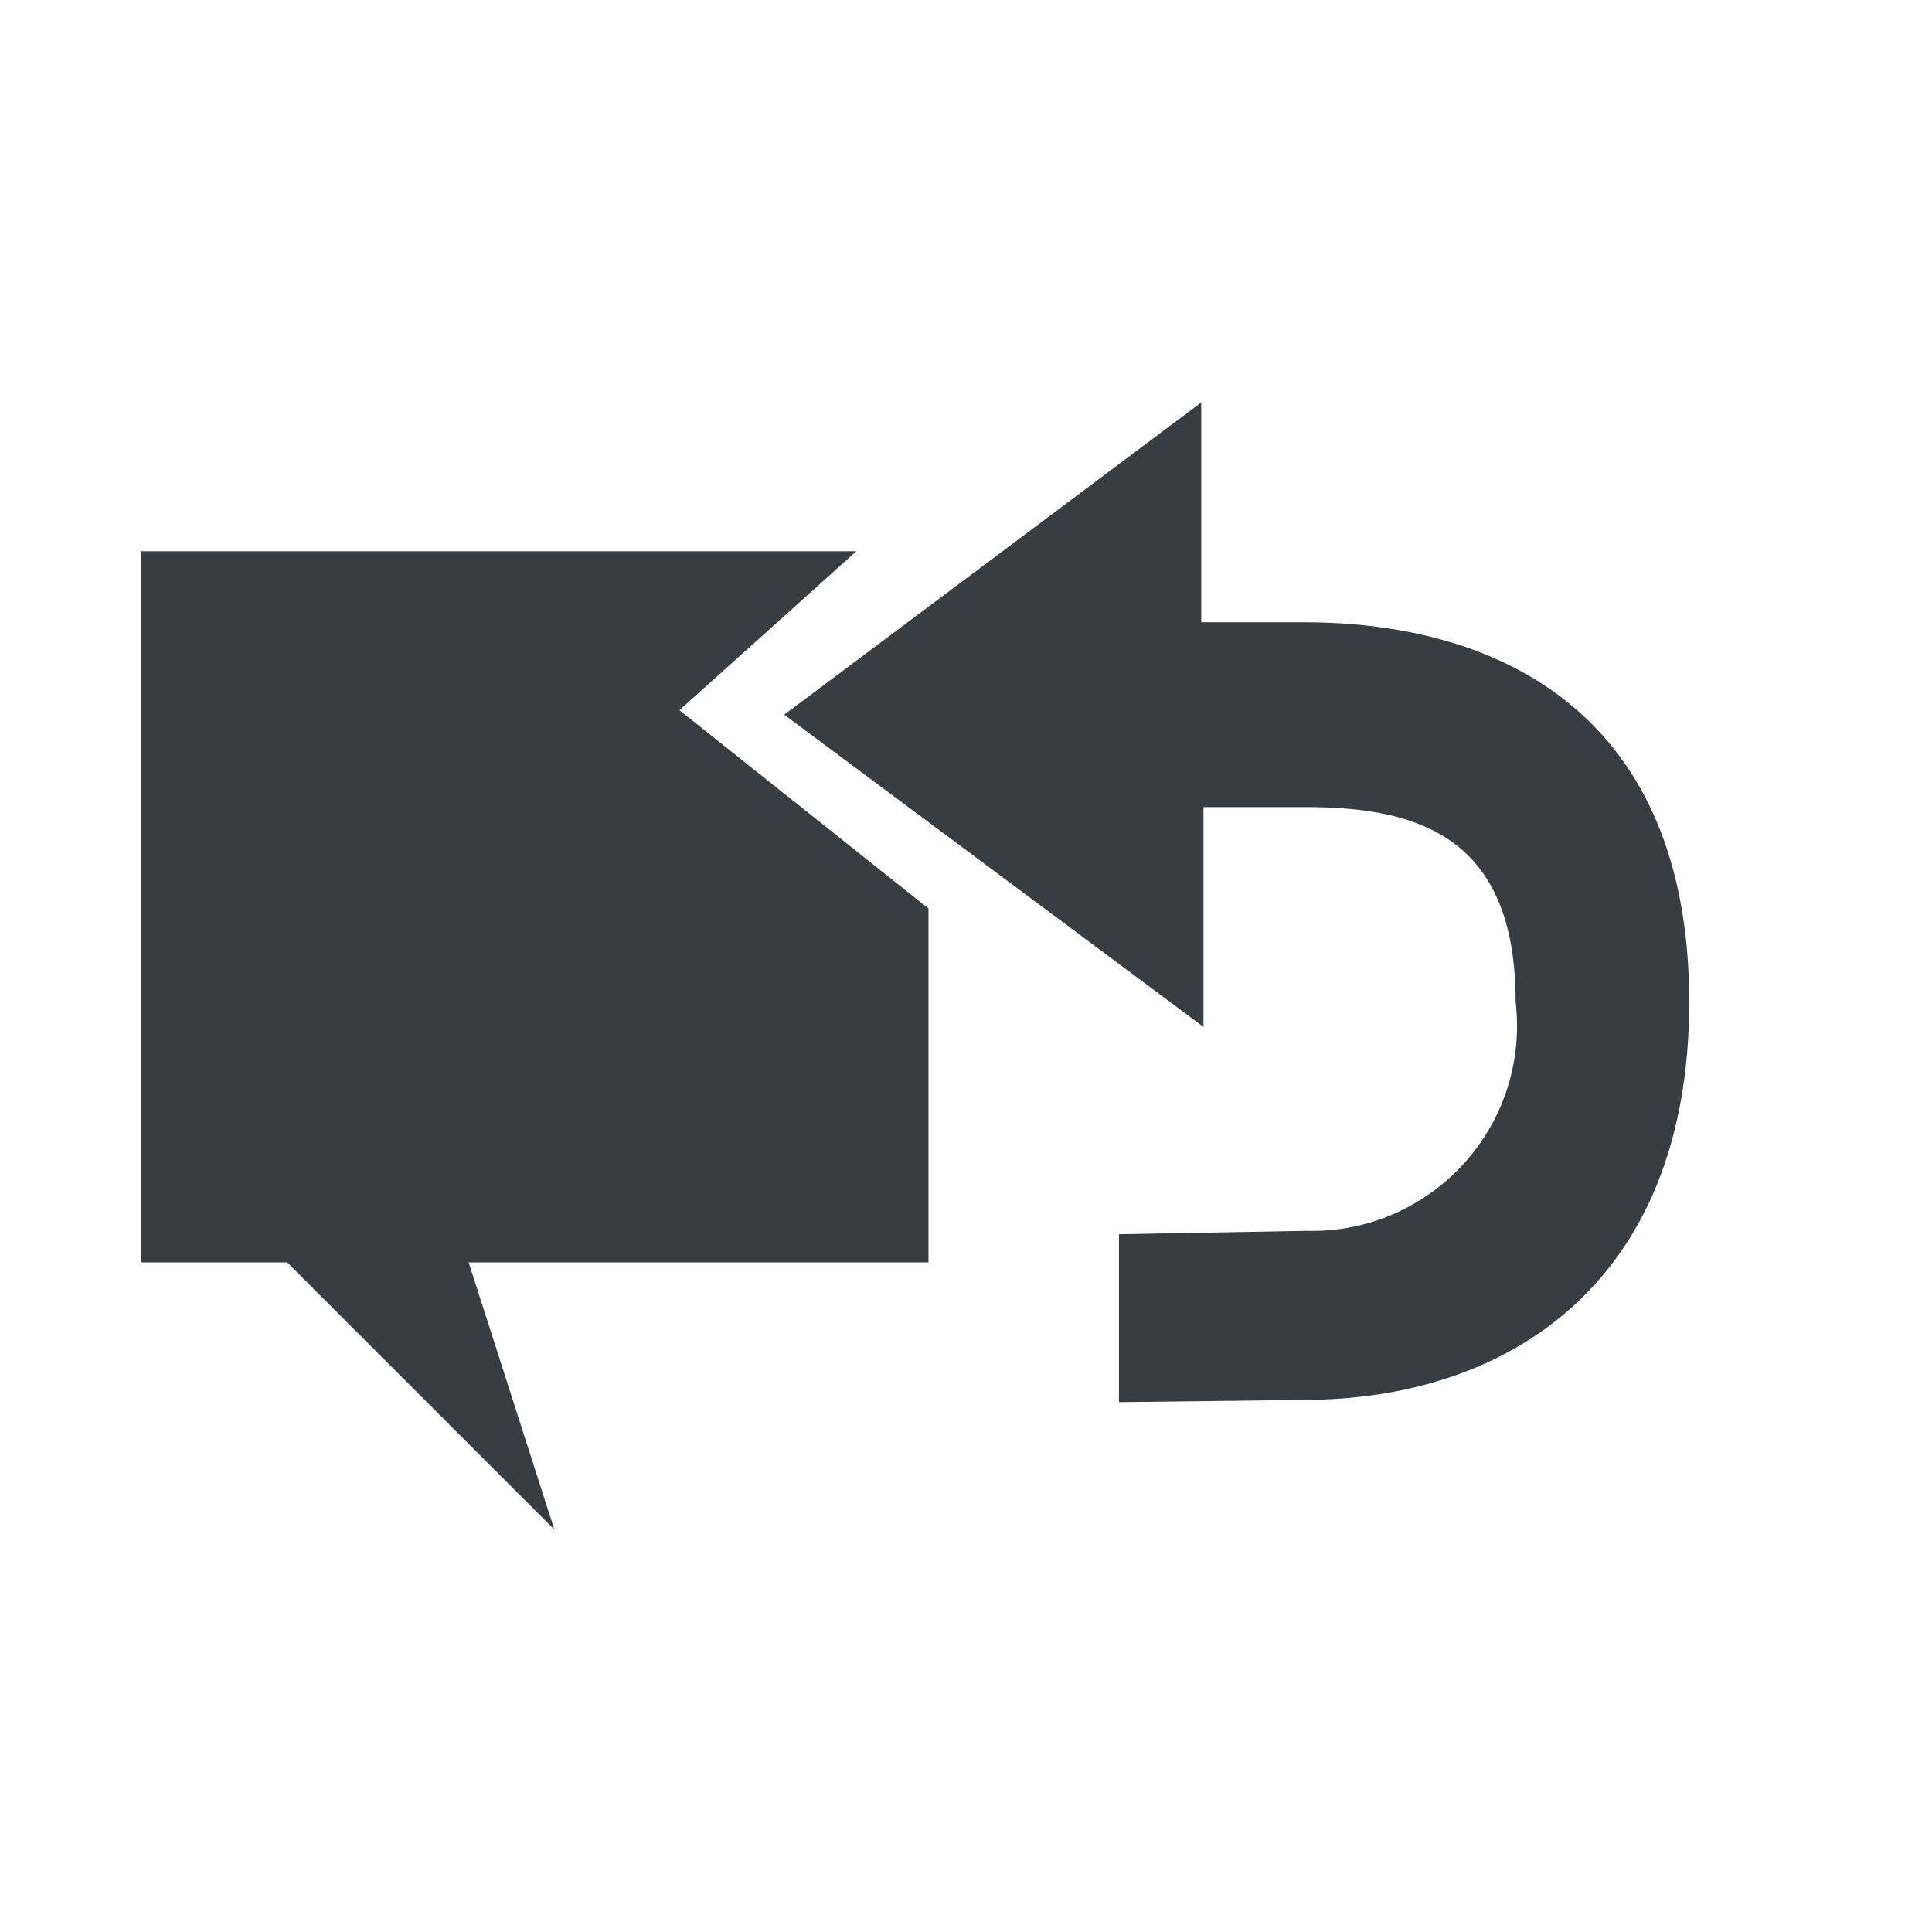 <svg width="24" height="24" viewBox="0 0 24 24" fill="none" xmlns="http://www.w3.org/2000/svg">
<path d="M1.748 6.848V15.682H3.568L6.886 19L5.822 15.682H11.534V11.286L8.44 8.822L10.638 6.848H1.748ZM13.9 17.39V15.332L16.224 15.29C16.246 15.291 16.271 15.291 16.297 15.291C17.704 15.291 18.845 14.15 18.845 12.743C18.845 12.639 18.839 12.536 18.827 12.436L18.828 12.448C18.828 10.418 17.652 10.026 16.224 10.026H14.95V12.756L9.742 8.878L14.922 5V7.73H16.196C18.674 7.73 20.984 8.906 20.984 12.448C20.984 15.962 18.702 17.39 16.196 17.39L13.9 17.418V17.39Z" fill="#373D40"/>
</svg>
